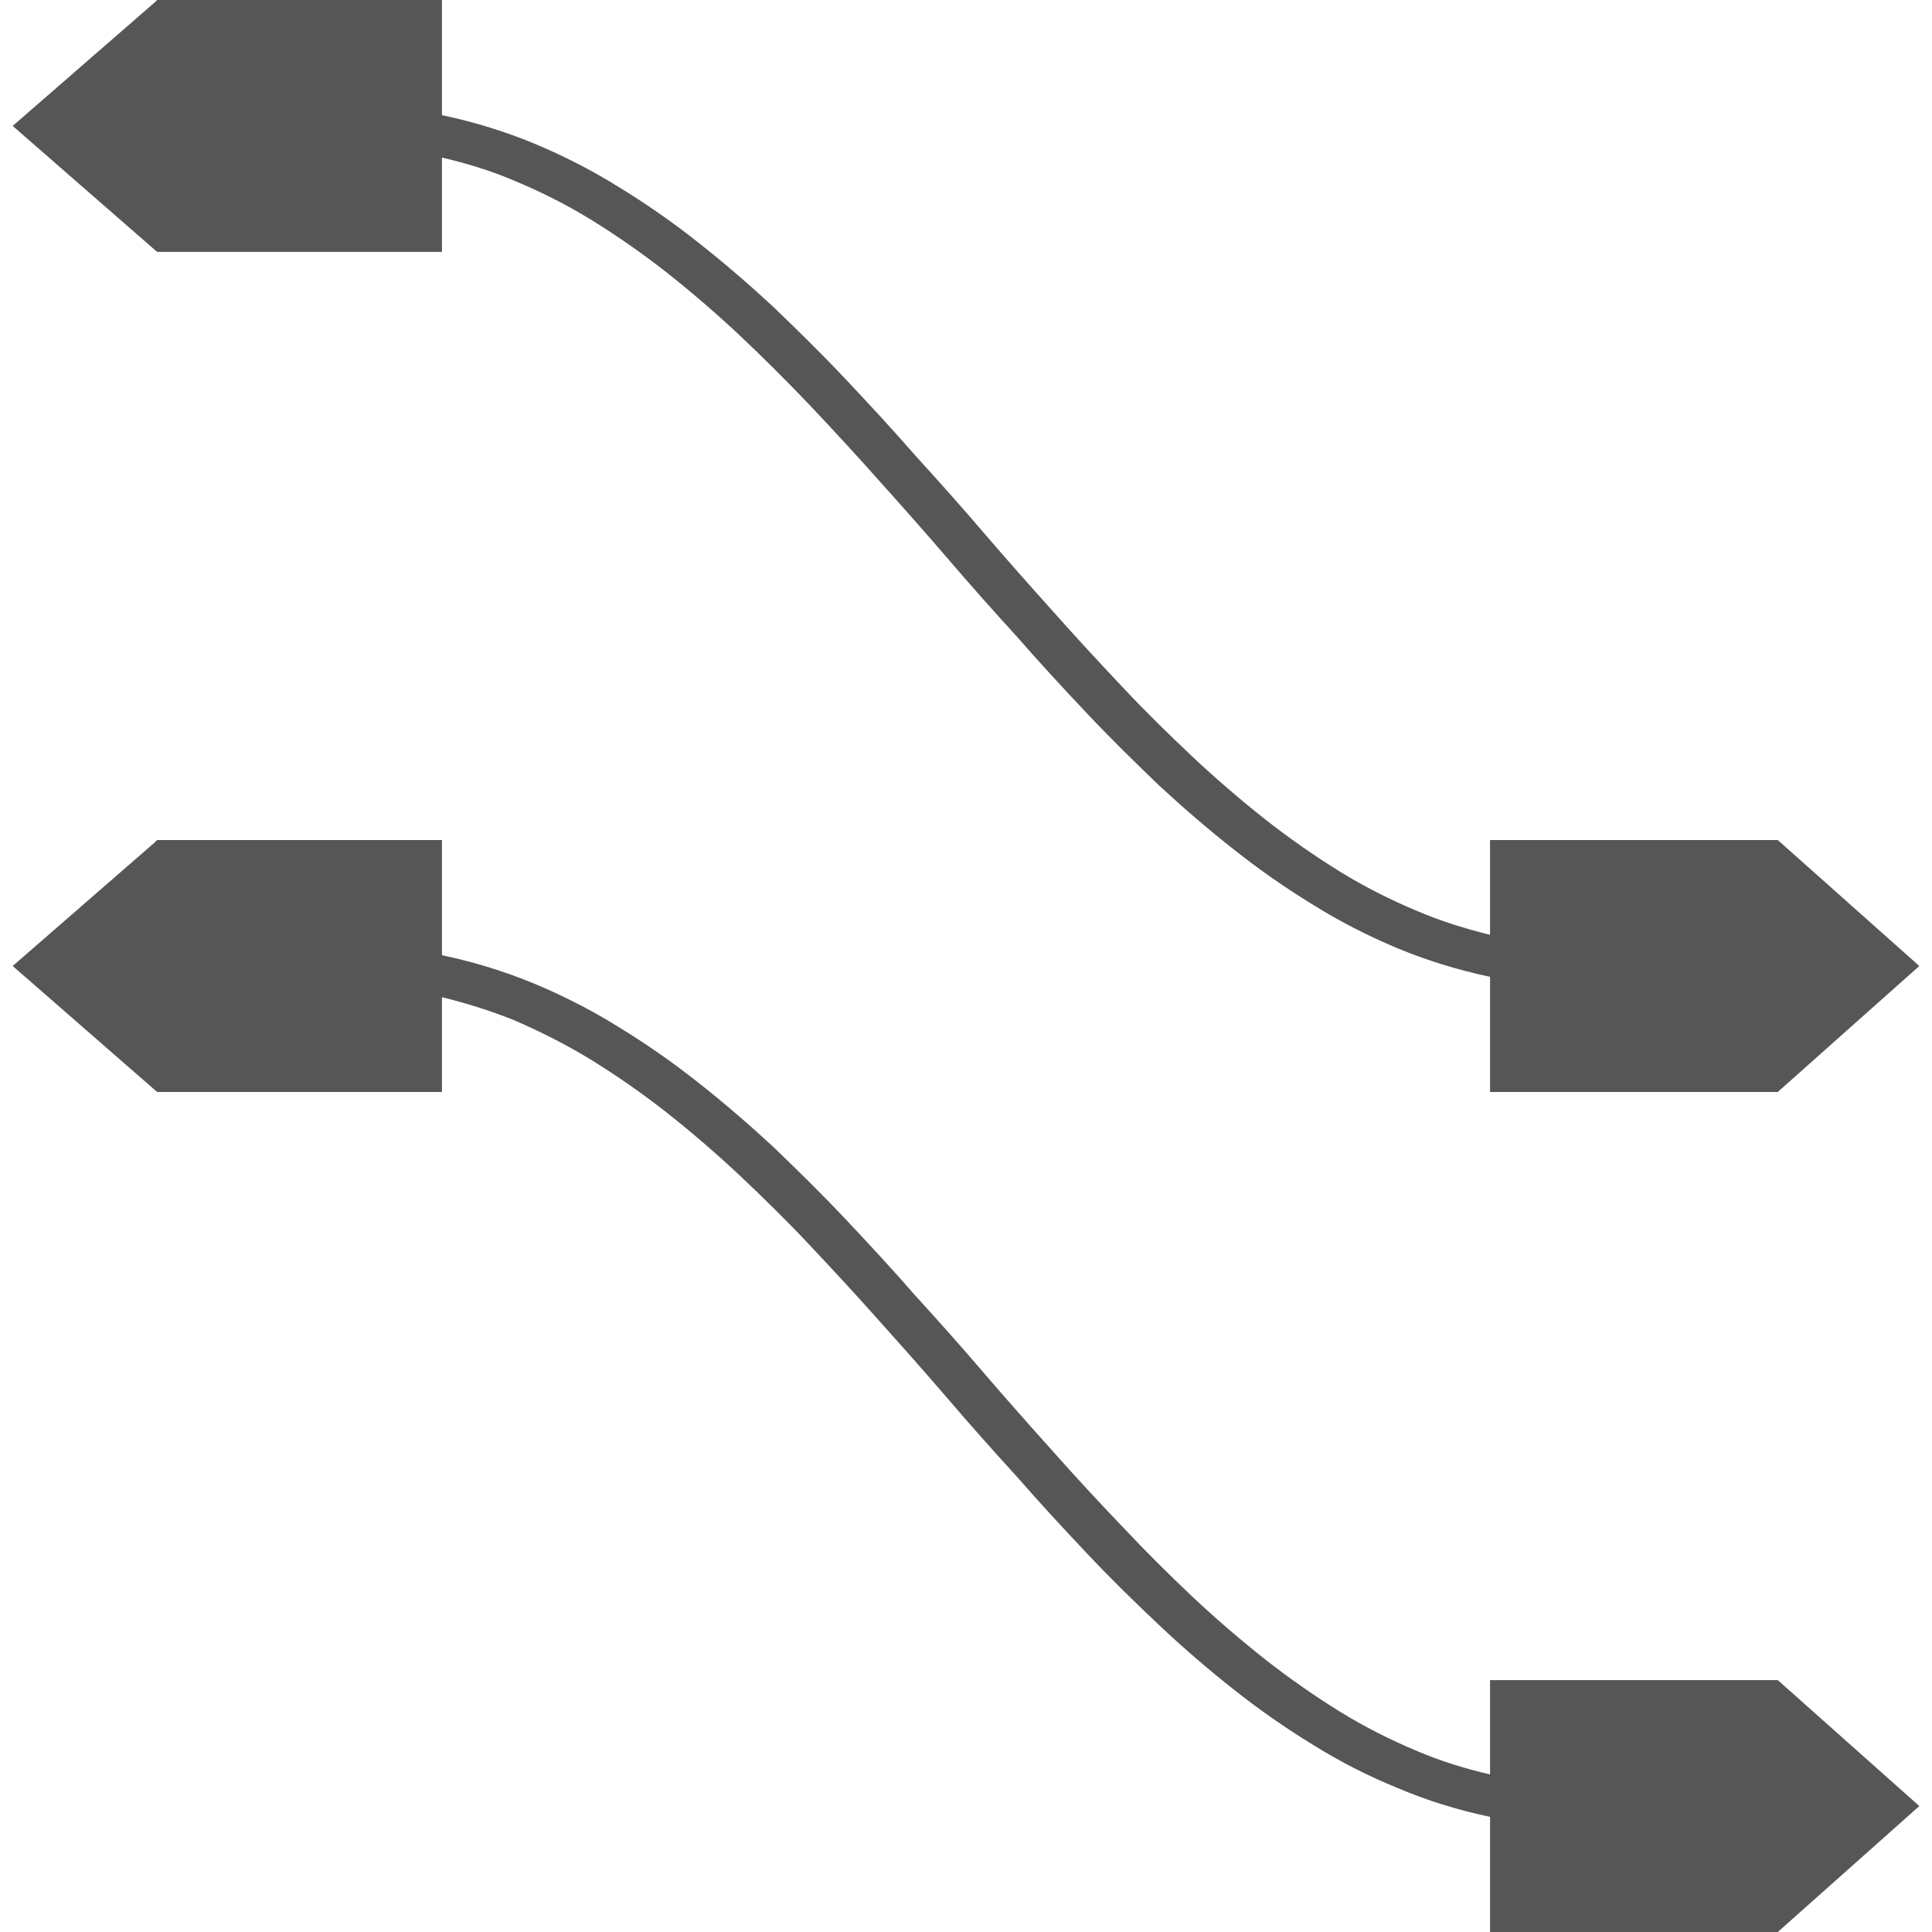 
<svg xmlns="http://www.w3.org/2000/svg" xmlns:xlink="http://www.w3.org/1999/xlink" width="16px" height="16px" viewBox="0 0 16 16" version="1.1">
<g id="surface1">
<path style=" stroke:none;fill-rule:evenodd;fill:#565656;fill-opacity:1;" d="M 12.34 8.09 C 12.336 8.09 12.332 8.086 12.324 8.086 C 12.066 8.031 11.816 7.953 11.578 7.855 C 11.336 7.754 11.098 7.633 10.879 7.496 C 10.648 7.355 10.43 7.203 10.223 7.039 C 10.004 6.867 9.797 6.688 9.598 6.504 C 9.395 6.309 9.191 6.109 9 5.906 C 8.805 5.699 8.609 5.488 8.422 5.273 C 8.227 5.059 8.035 4.844 7.848 4.625 C 7.66 4.406 7.469 4.191 7.277 3.977 C 7.09 3.766 6.898 3.559 6.703 3.352 C 6.516 3.156 6.32 2.961 6.121 2.773 C 5.93 2.594 5.73 2.422 5.523 2.258 C 5.324 2.102 5.117 1.957 4.902 1.824 C 4.699 1.699 4.484 1.59 4.258 1.496 C 4.066 1.414 3.863 1.352 3.66 1.305 L 3.66 2.086 L 1.301 2.086 L 0.105 1.043 L 1.281 0.02 L 1.301 0 L 3.66 0 L 3.66 0.953 C 3.664 0.953 3.668 0.957 3.676 0.957 C 3.934 1.012 4.184 1.09 4.422 1.188 C 4.664 1.289 4.902 1.41 5.121 1.547 C 5.352 1.688 5.57 1.84 5.777 2.004 C 5.996 2.176 6.203 2.355 6.402 2.539 C 6.605 2.734 6.809 2.934 7 3.137 C 7.195 3.344 7.391 3.555 7.578 3.77 C 7.773 3.984 7.965 4.199 8.152 4.418 C 8.34 4.637 8.531 4.852 8.723 5.066 C 8.91 5.277 9.102 5.484 9.297 5.691 C 9.484 5.891 9.68 6.082 9.879 6.27 C 10.07 6.449 10.27 6.621 10.477 6.785 C 10.676 6.941 10.883 7.086 11.098 7.219 C 11.301 7.344 11.516 7.453 11.742 7.547 C 11.934 7.629 12.137 7.691 12.34 7.742 L 12.34 6.957 L 14.723 6.957 L 15.895 8 L 14.723 9.043 L 12.34 9.043 Z M 12.34 14.695 C 12.137 14.648 11.934 14.586 11.742 14.504 C 11.516 14.41 11.301 14.301 11.098 14.176 C 10.883 14.043 10.676 13.898 10.477 13.742 C 10.27 13.578 10.07 13.406 9.879 13.227 C 9.68 13.039 9.484 12.844 9.297 12.645 C 9.102 12.441 8.91 12.234 8.723 12.023 C 8.531 11.809 8.34 11.594 8.152 11.375 C 7.965 11.156 7.773 10.941 7.578 10.727 C 7.391 10.512 7.195 10.301 7 10.094 C 6.809 9.891 6.605 9.691 6.402 9.496 C 6.203 9.312 5.996 9.133 5.777 8.961 C 5.57 8.797 5.352 8.645 5.121 8.504 C 4.902 8.367 4.664 8.246 4.422 8.145 C 4.184 8.047 3.934 7.969 3.676 7.914 C 3.668 7.91 3.664 7.91 3.66 7.91 L 3.66 6.957 L 1.301 6.957 L 1.281 6.977 L 0.105 8 L 1.301 9.043 L 3.66 9.043 L 3.66 8.258 C 3.863 8.309 4.066 8.371 4.258 8.449 C 4.484 8.547 4.699 8.656 4.902 8.781 C 5.117 8.914 5.324 9.059 5.523 9.215 C 5.73 9.379 5.93 9.551 6.121 9.73 C 6.32 9.918 6.516 10.109 6.703 10.309 C 6.898 10.516 7.09 10.723 7.277 10.934 C 7.469 11.148 7.66 11.363 7.848 11.582 C 8.035 11.801 8.227 12.016 8.422 12.23 C 8.609 12.445 8.805 12.656 9 12.863 C 9.191 13.066 9.395 13.266 9.598 13.457 C 9.797 13.645 10.004 13.824 10.223 13.996 C 10.43 14.16 10.648 14.312 10.879 14.453 C 11.098 14.59 11.336 14.711 11.578 14.809 C 11.816 14.91 12.066 14.988 12.324 15.043 C 12.332 15.043 12.336 15.047 12.34 15.047 L 12.34 16 L 14.723 16 L 15.895 14.957 L 14.723 13.914 L 12.34 13.914 Z M 12.34 14.695 "/>
</g>
</svg>
